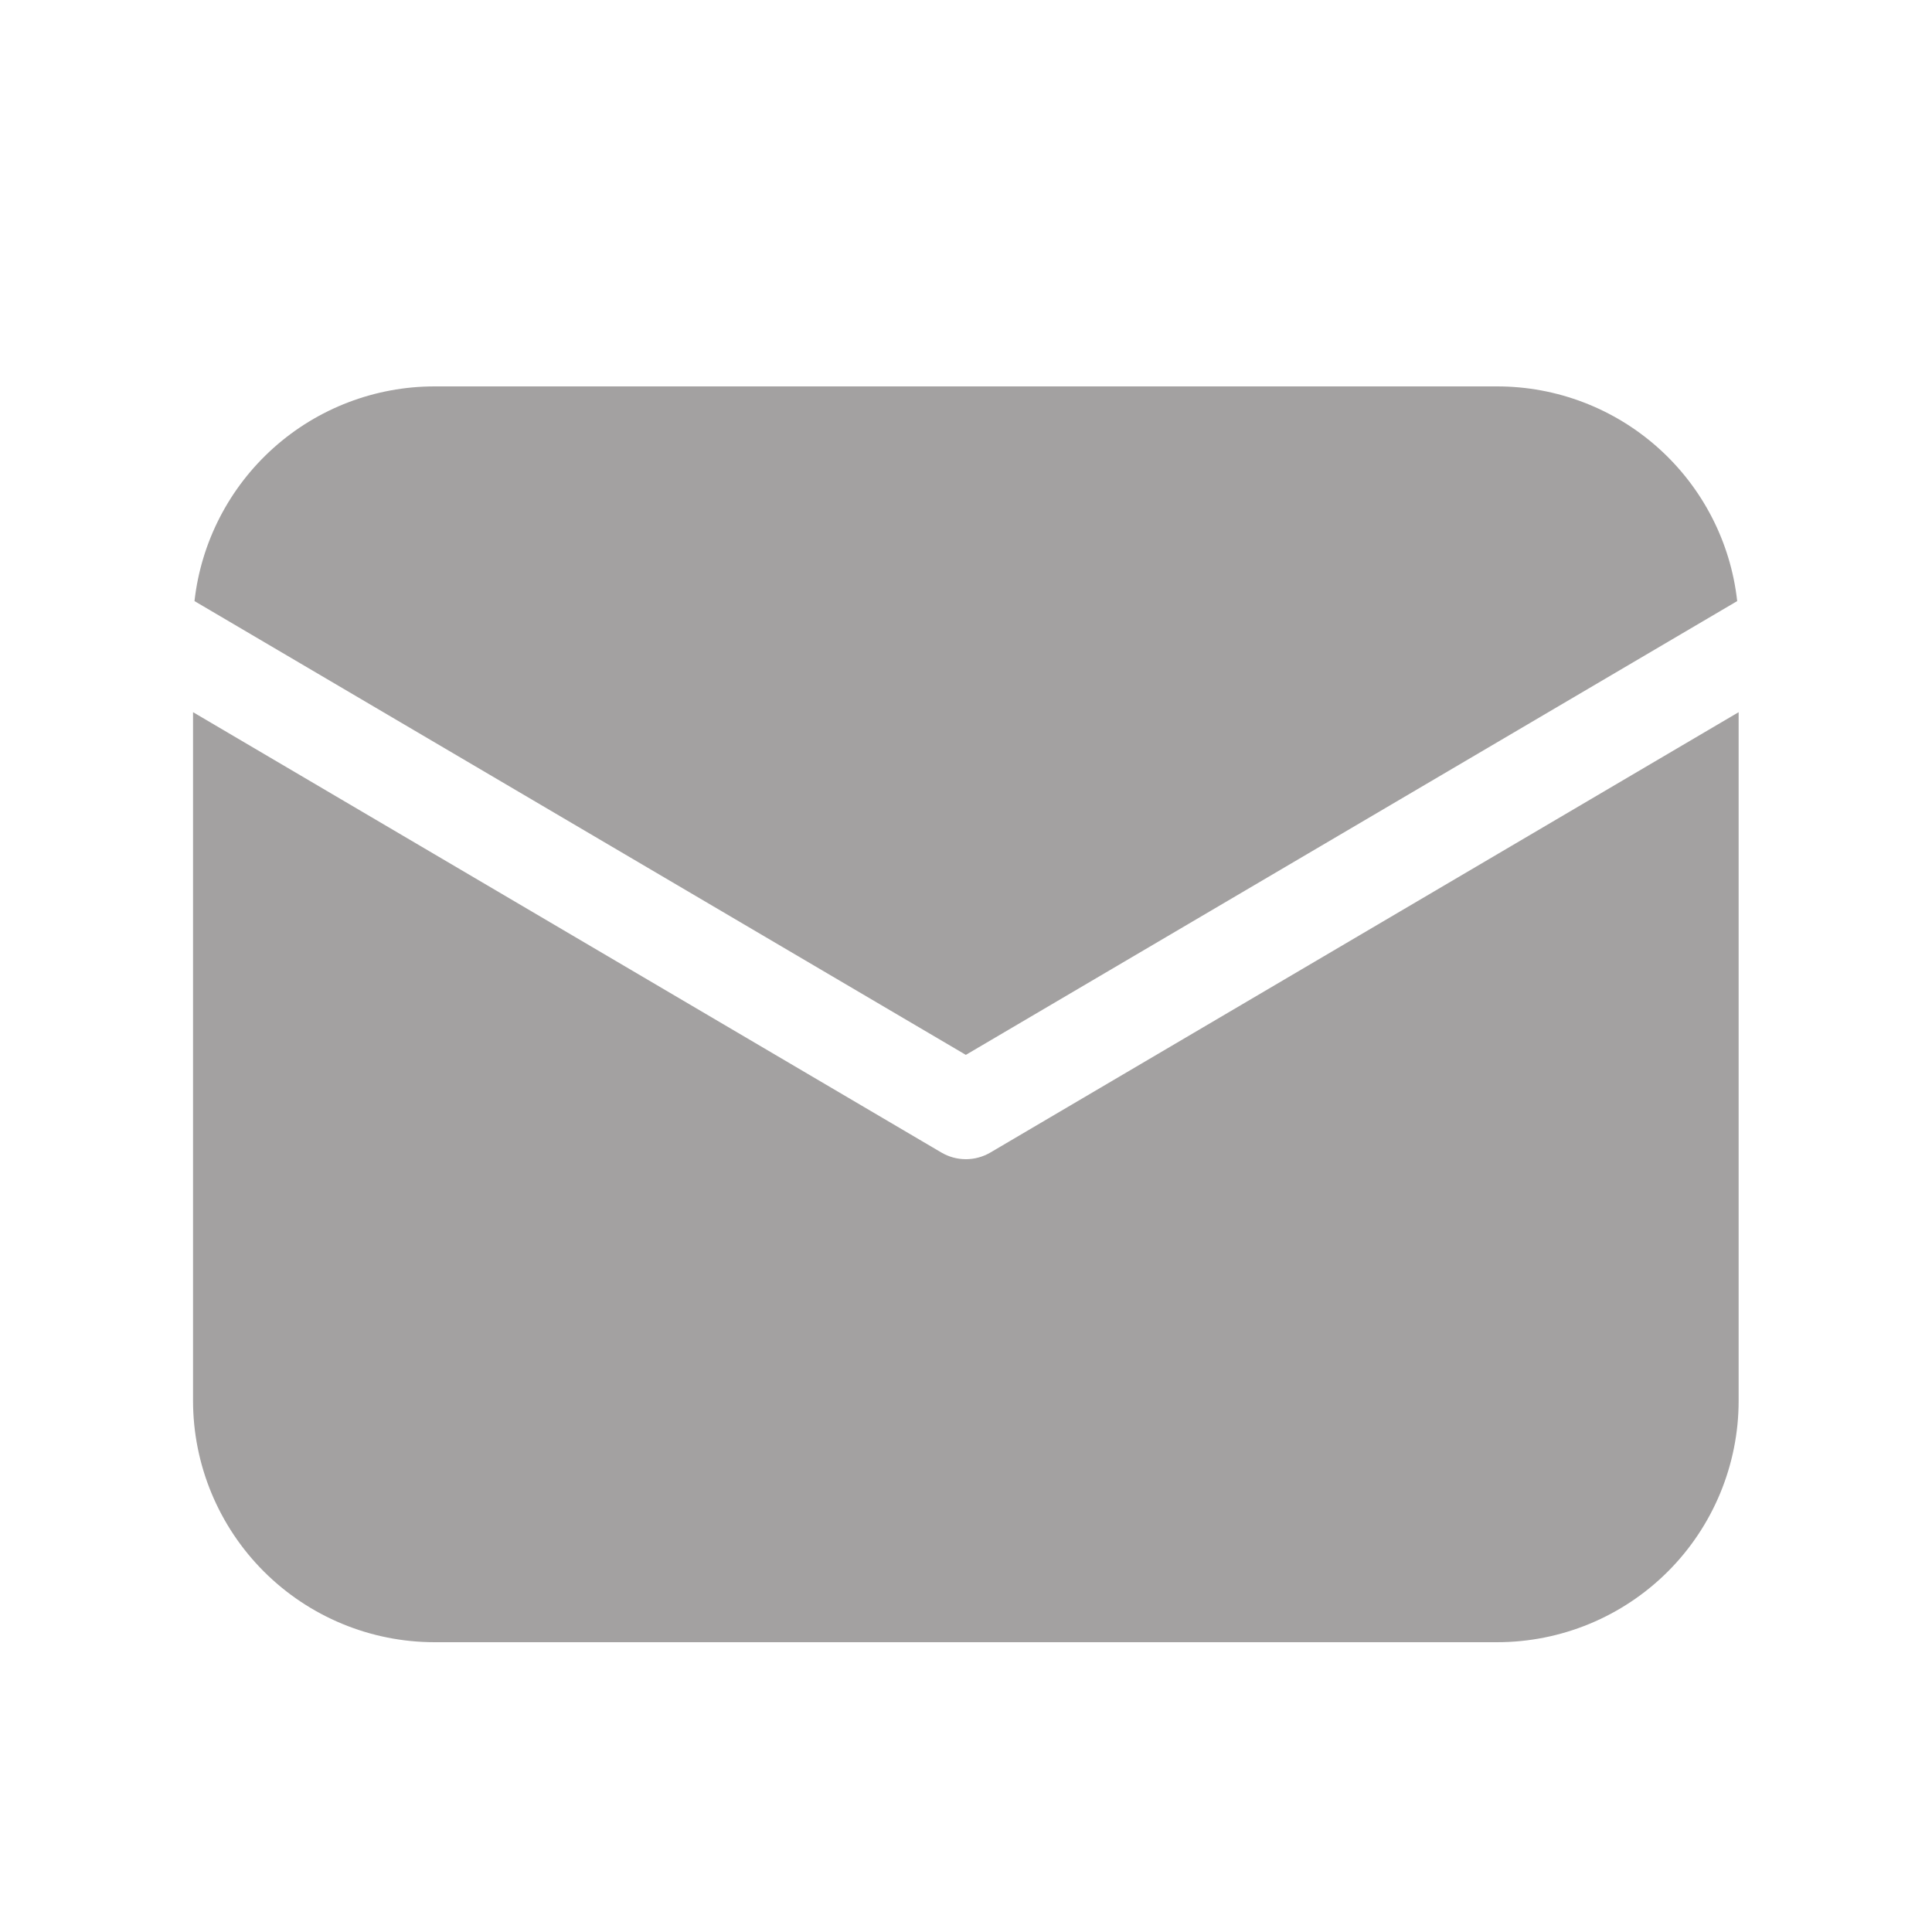 <svg width="24" height="24" viewBox="0 0 24 24" fill="none" xmlns="http://www.w3.org/2000/svg">
<path d="M21.598 8.847V17.4C21.598 18.195 21.282 18.959 20.72 19.521C20.157 20.084 19.394 20.4 18.598 20.4H5.398C4.603 20.4 3.84 20.084 3.277 19.521C2.715 18.959 2.398 18.195 2.398 17.4V8.847L11.694 14.317C11.786 14.371 11.891 14.4 11.998 14.4C12.106 14.4 12.211 14.371 12.303 14.317L21.598 8.847ZM18.598 4.8C19.337 4.8 20.049 5.072 20.599 5.564C21.149 6.056 21.499 6.734 21.58 7.467L11.998 13.104L2.416 7.467C2.498 6.734 2.848 6.056 3.398 5.564C3.948 5.072 4.66 4.8 5.398 4.8H18.598Z" fill="#A3A1A1"/>
</svg>
